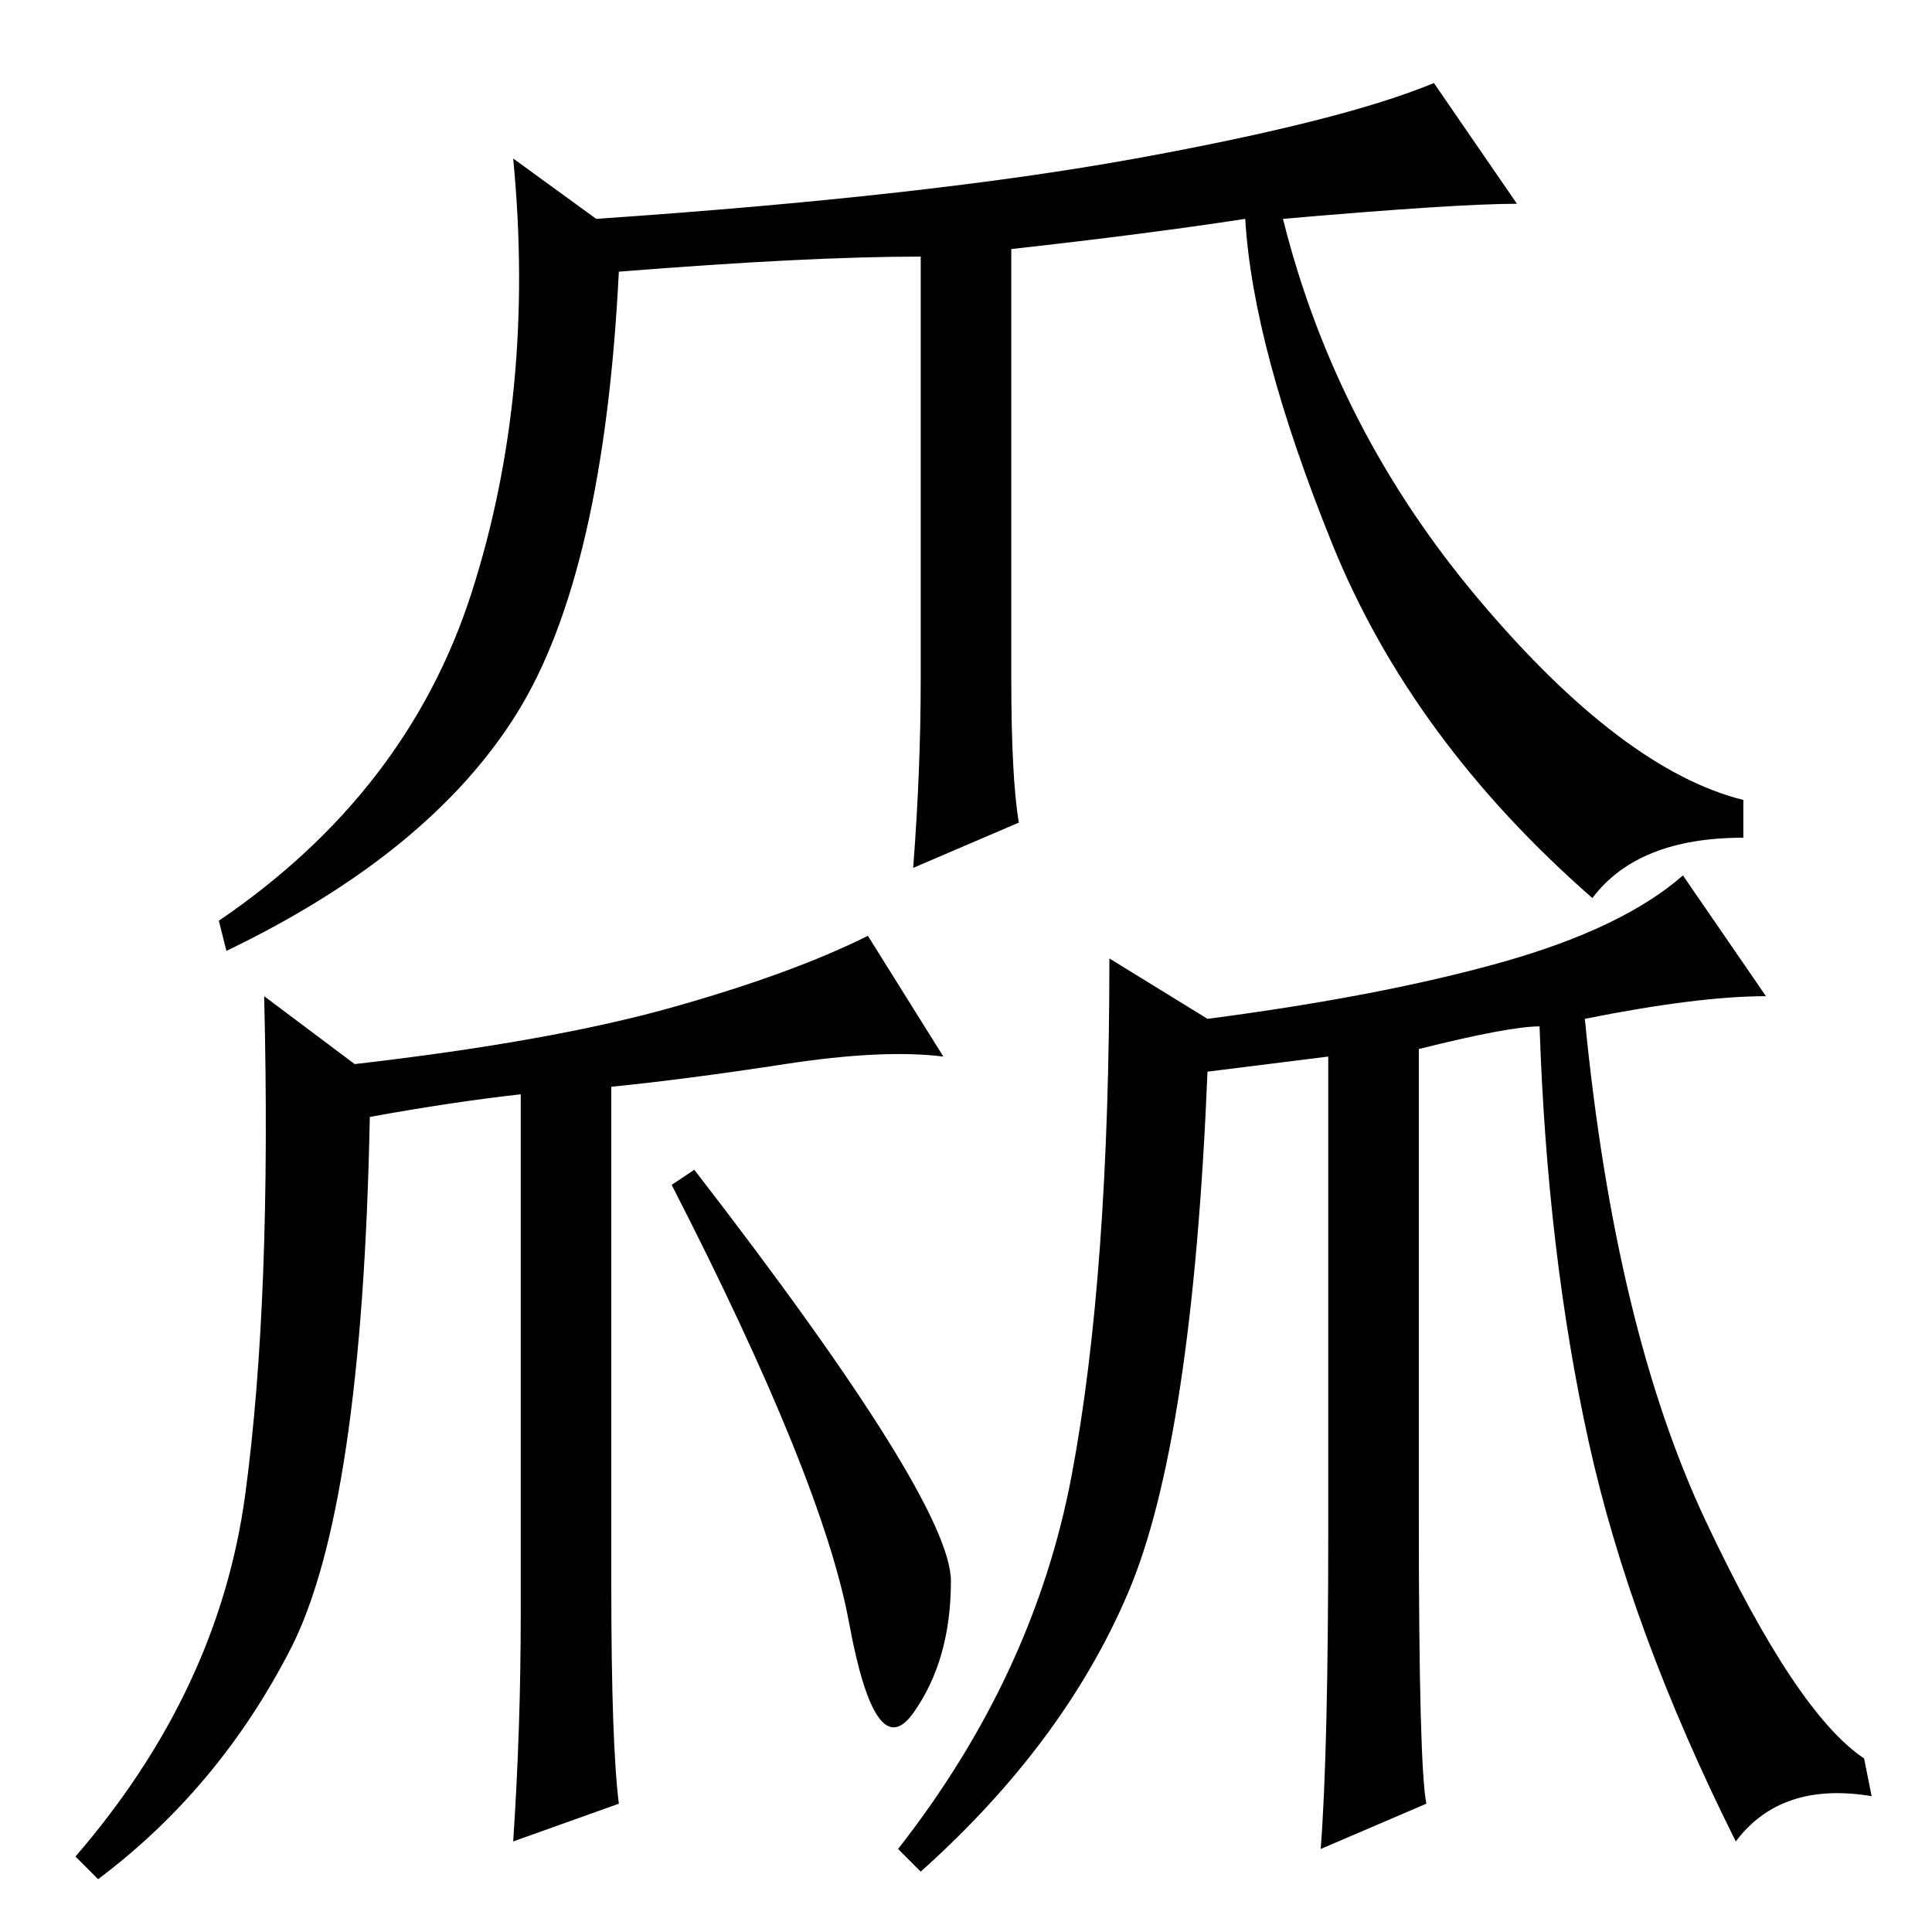 <?xml version="1.0" standalone="no"?>
<!DOCTYPE svg PUBLIC "-//W3C//DTD SVG 1.1//EN" "http://www.w3.org/Graphics/SVG/1.1/DTD/svg11.dtd" >
<svg xmlns="http://www.w3.org/2000/svg" xmlns:xlink="http://www.w3.org/1999/xlink" version="1.1" viewBox="0 -36 256 256">
  <g transform="matrix(1 0 0 -1 0 220)">
   <path fill="currentColor"
d="M211 137q-24 21 -34.5 47t-11.5 43q-13 -2 -31 -4v-57q0 -13 1 -19l-14 -6q1 13 1 25v56q-15 0 -40 -2q-2 -40 -13.5 -58.5t-38.5 -31.5l-1 4q25 17 33.5 43.5t5.5 57.5l11 -8q44 3 71.5 8t39.5 10l11 -16q-8 0 -31 -2q7 -28 26 -50.5t35 -26.5v-5q-14 0 -20 -8zM81 112
v-66q0 -21 1 -29l-14 -5q1 15 1 30v69q-9 -1 -20 -3q-1 -52 -10.5 -70.5t-25.5 -30.5l-3 3q19 22 22.5 48t2.5 66l12 -9q26 3 42 7.5t26 9.5l10 -16q-8 1 -21 -1t-23 -3zM230 12q-14 28 -19.5 53t-6.5 55q-4 0 -16 -3v-62q0 -33 1 -38l-14 -6q1 13 1 42v63l-16 -2
q-2 -49 -10.5 -69t-27.5 -37l-3 3q18 23 23 49.5t5 68.5l13 -8q23 3 39 7.5t24 11.5l11 -16q-9 0 -24 -3q4 -41 16 -66.5t21 -31.5l1 -5q-12 2 -18 -6zM92 101q34 -44 34 -54.5t-5 -17.5t-8.5 12t-23.5 58z" />
  </g>

</svg>
